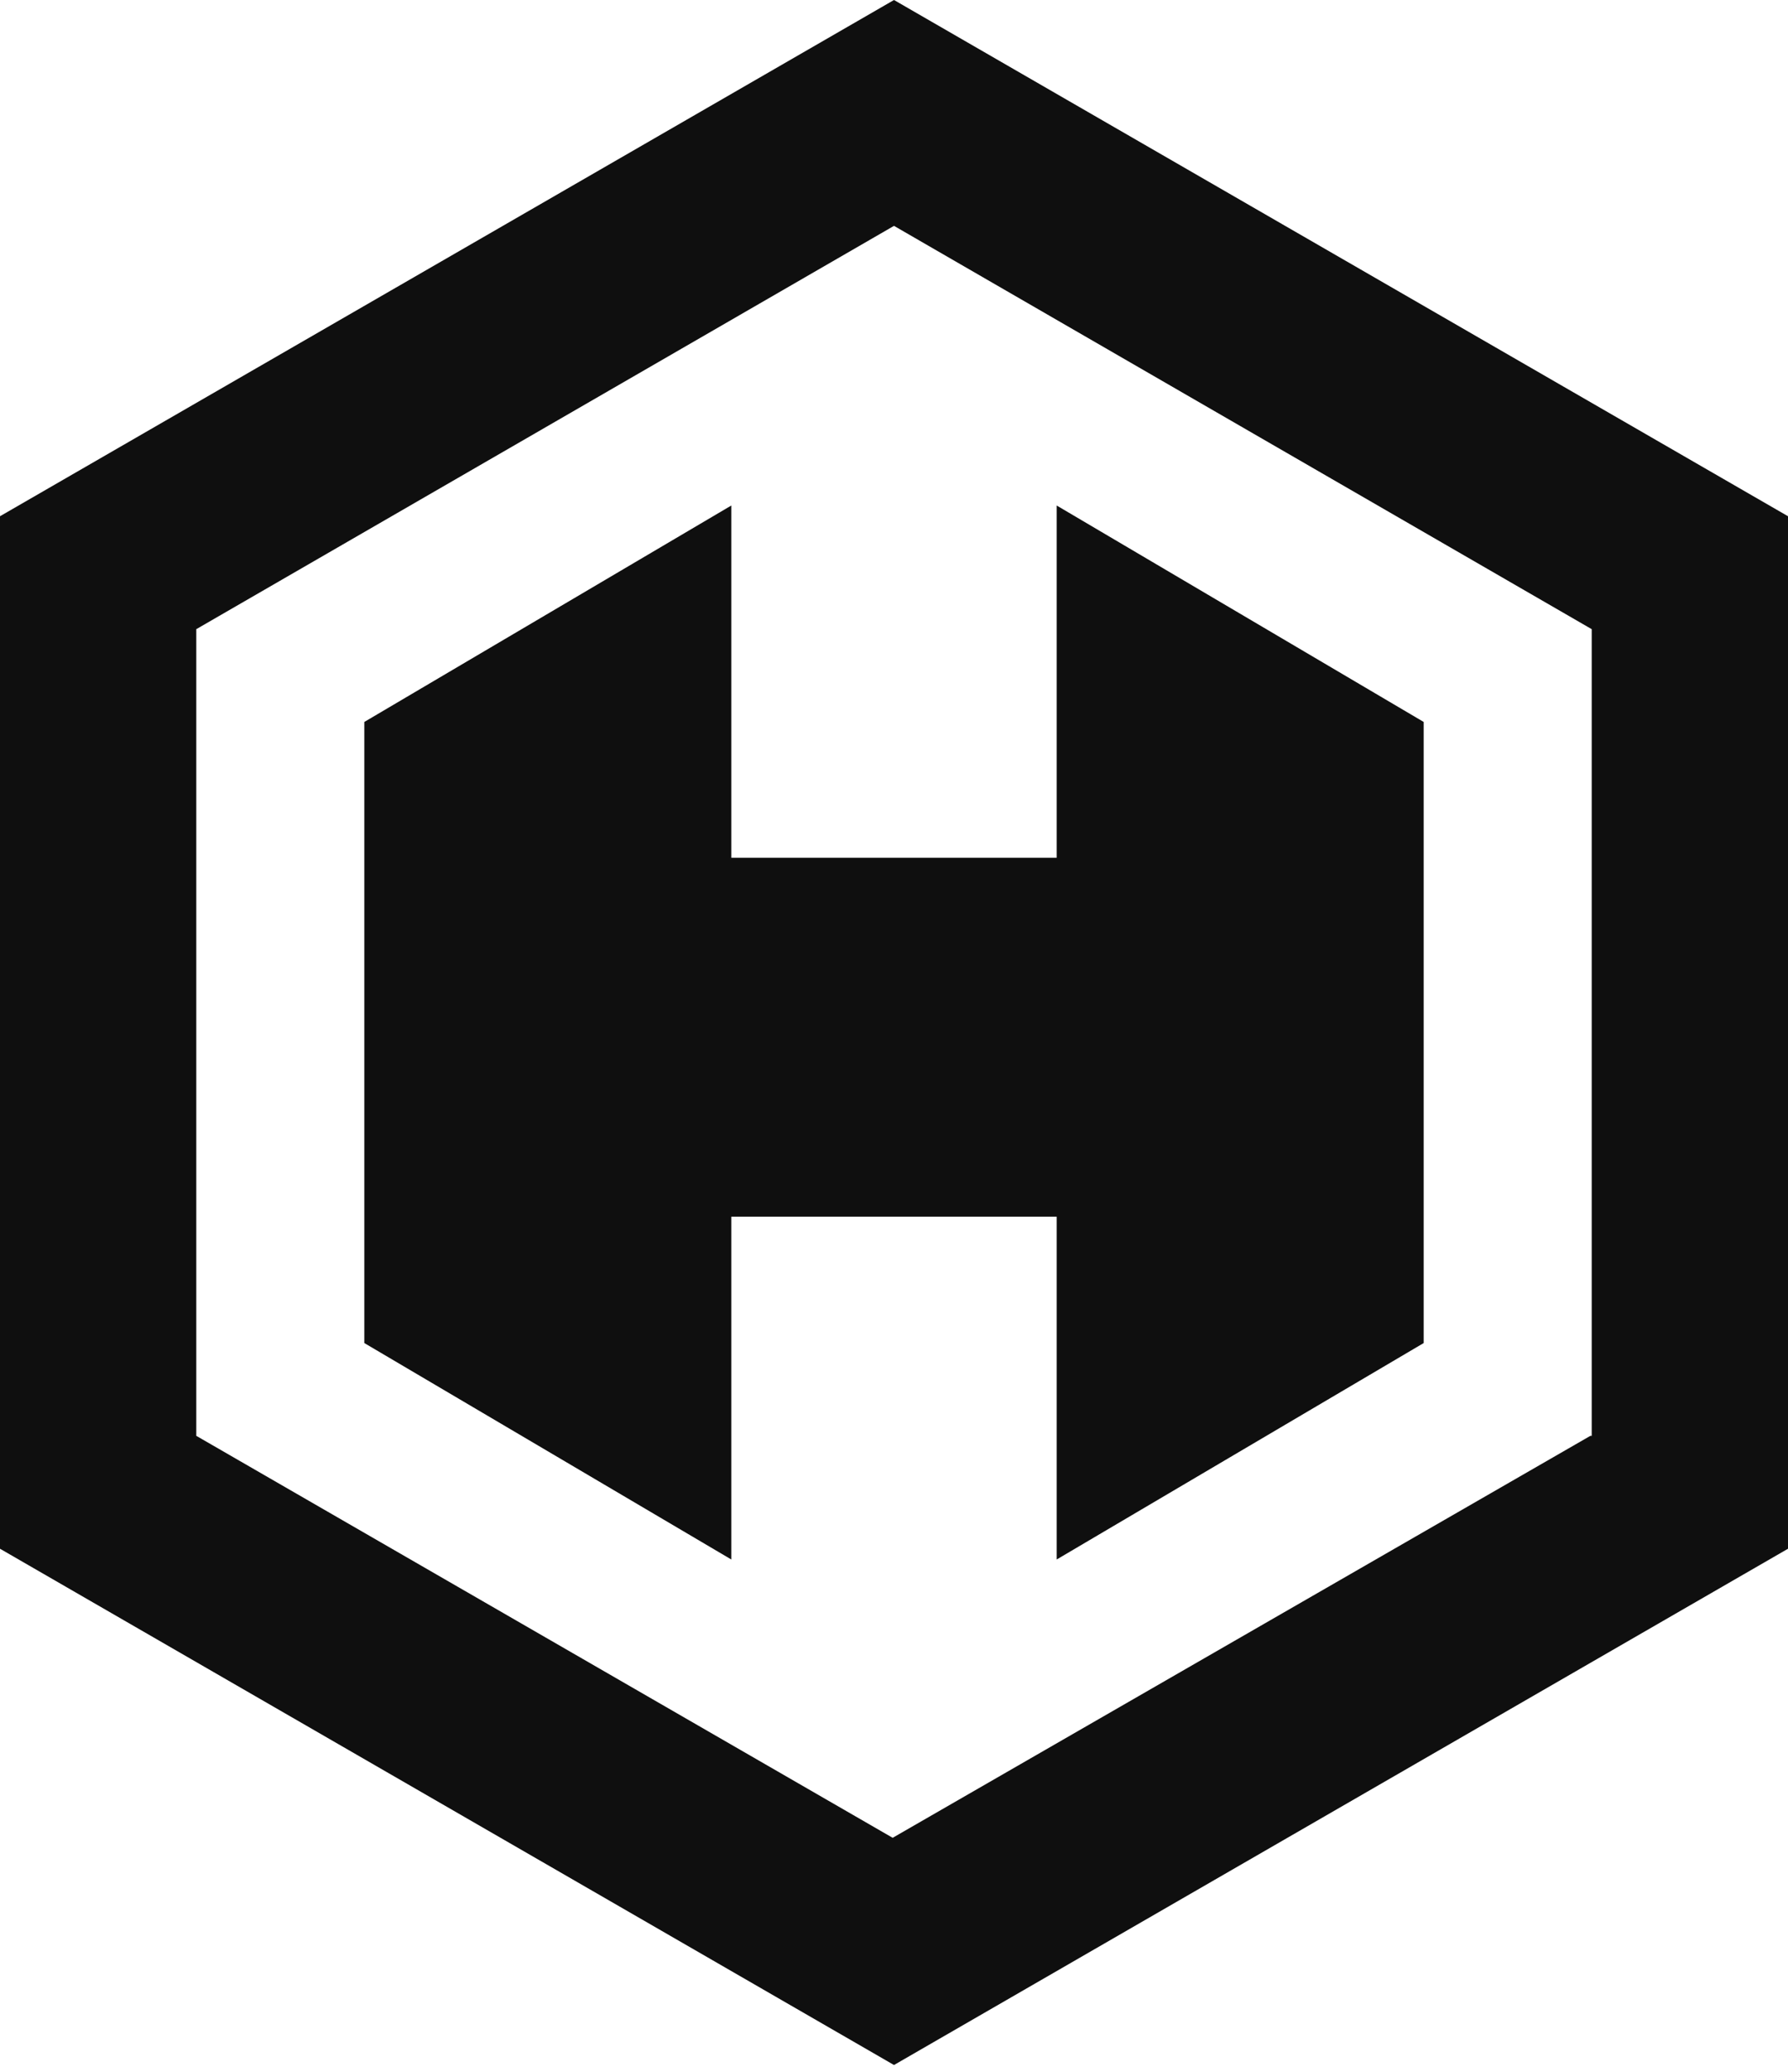 <svg width="63" height="73" viewBox="0 0 63 73" fill="none" xmlns="http://www.w3.org/2000/svg">
<path d="M31.5 0L0 18.189V54.568L31.5 72.758L63 54.568V18.189L31.5 0ZM56.037 50.59L31.453 64.753L6.916 50.59V22.168L31.5 7.958L56.084 22.168V50.59H56.037Z" fill="#0F0F0F"/>
<path d="M50.163 25.437V47.321L37.232 54.947V42.868H25.768V54.947L12.837 47.321V25.437L25.768 17.811V30.221H37.232V17.811L50.163 25.437Z" fill="#0F0F0F"/>
</svg>
